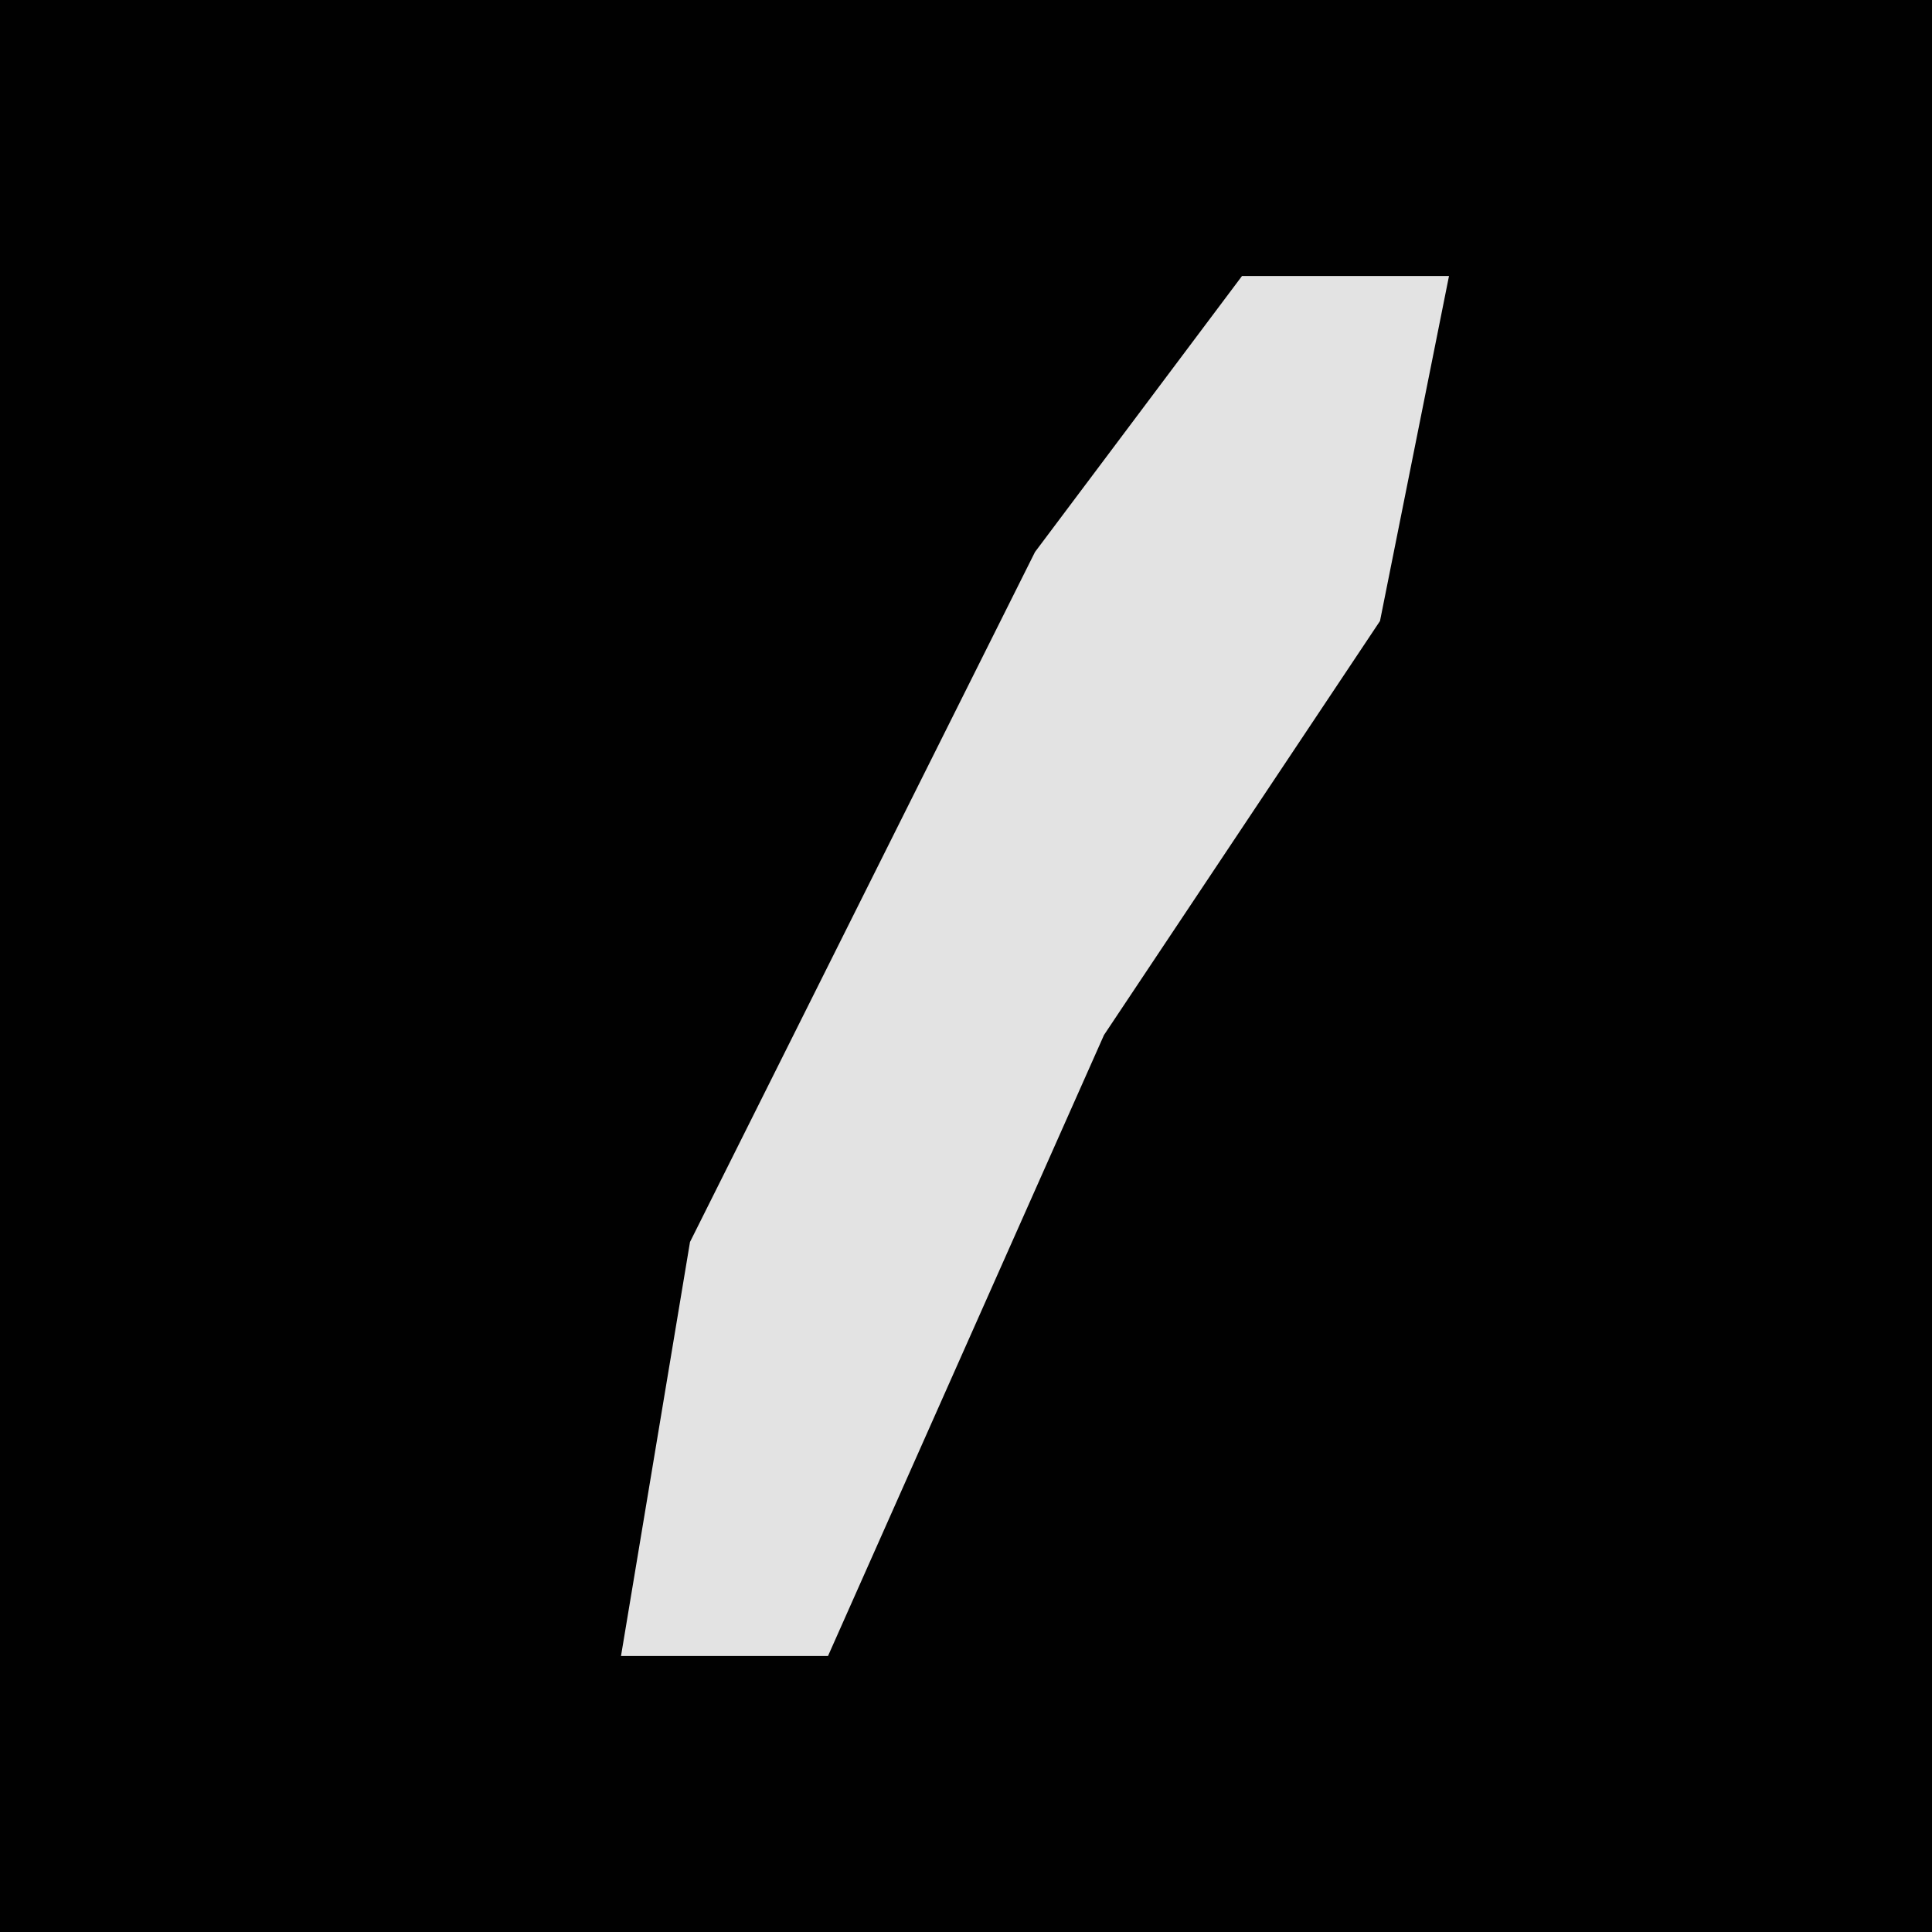 <?xml version="1.0" encoding="UTF-8"?>
<svg version="1.1" xmlns="http://www.w3.org/2000/svg" width="28" height="28">
<path d="M0,0 L28,0 L28,28 L0,28 Z " fill="#010101" transform="translate(0,0)"/>
<path d="M0,0 L3,0 L2,5 L-2,11 L-6,20 L-9,20 L-8,14 L-3,4 Z " fill="#E3E3E3" transform="translate(18,4)"/>
</svg>
